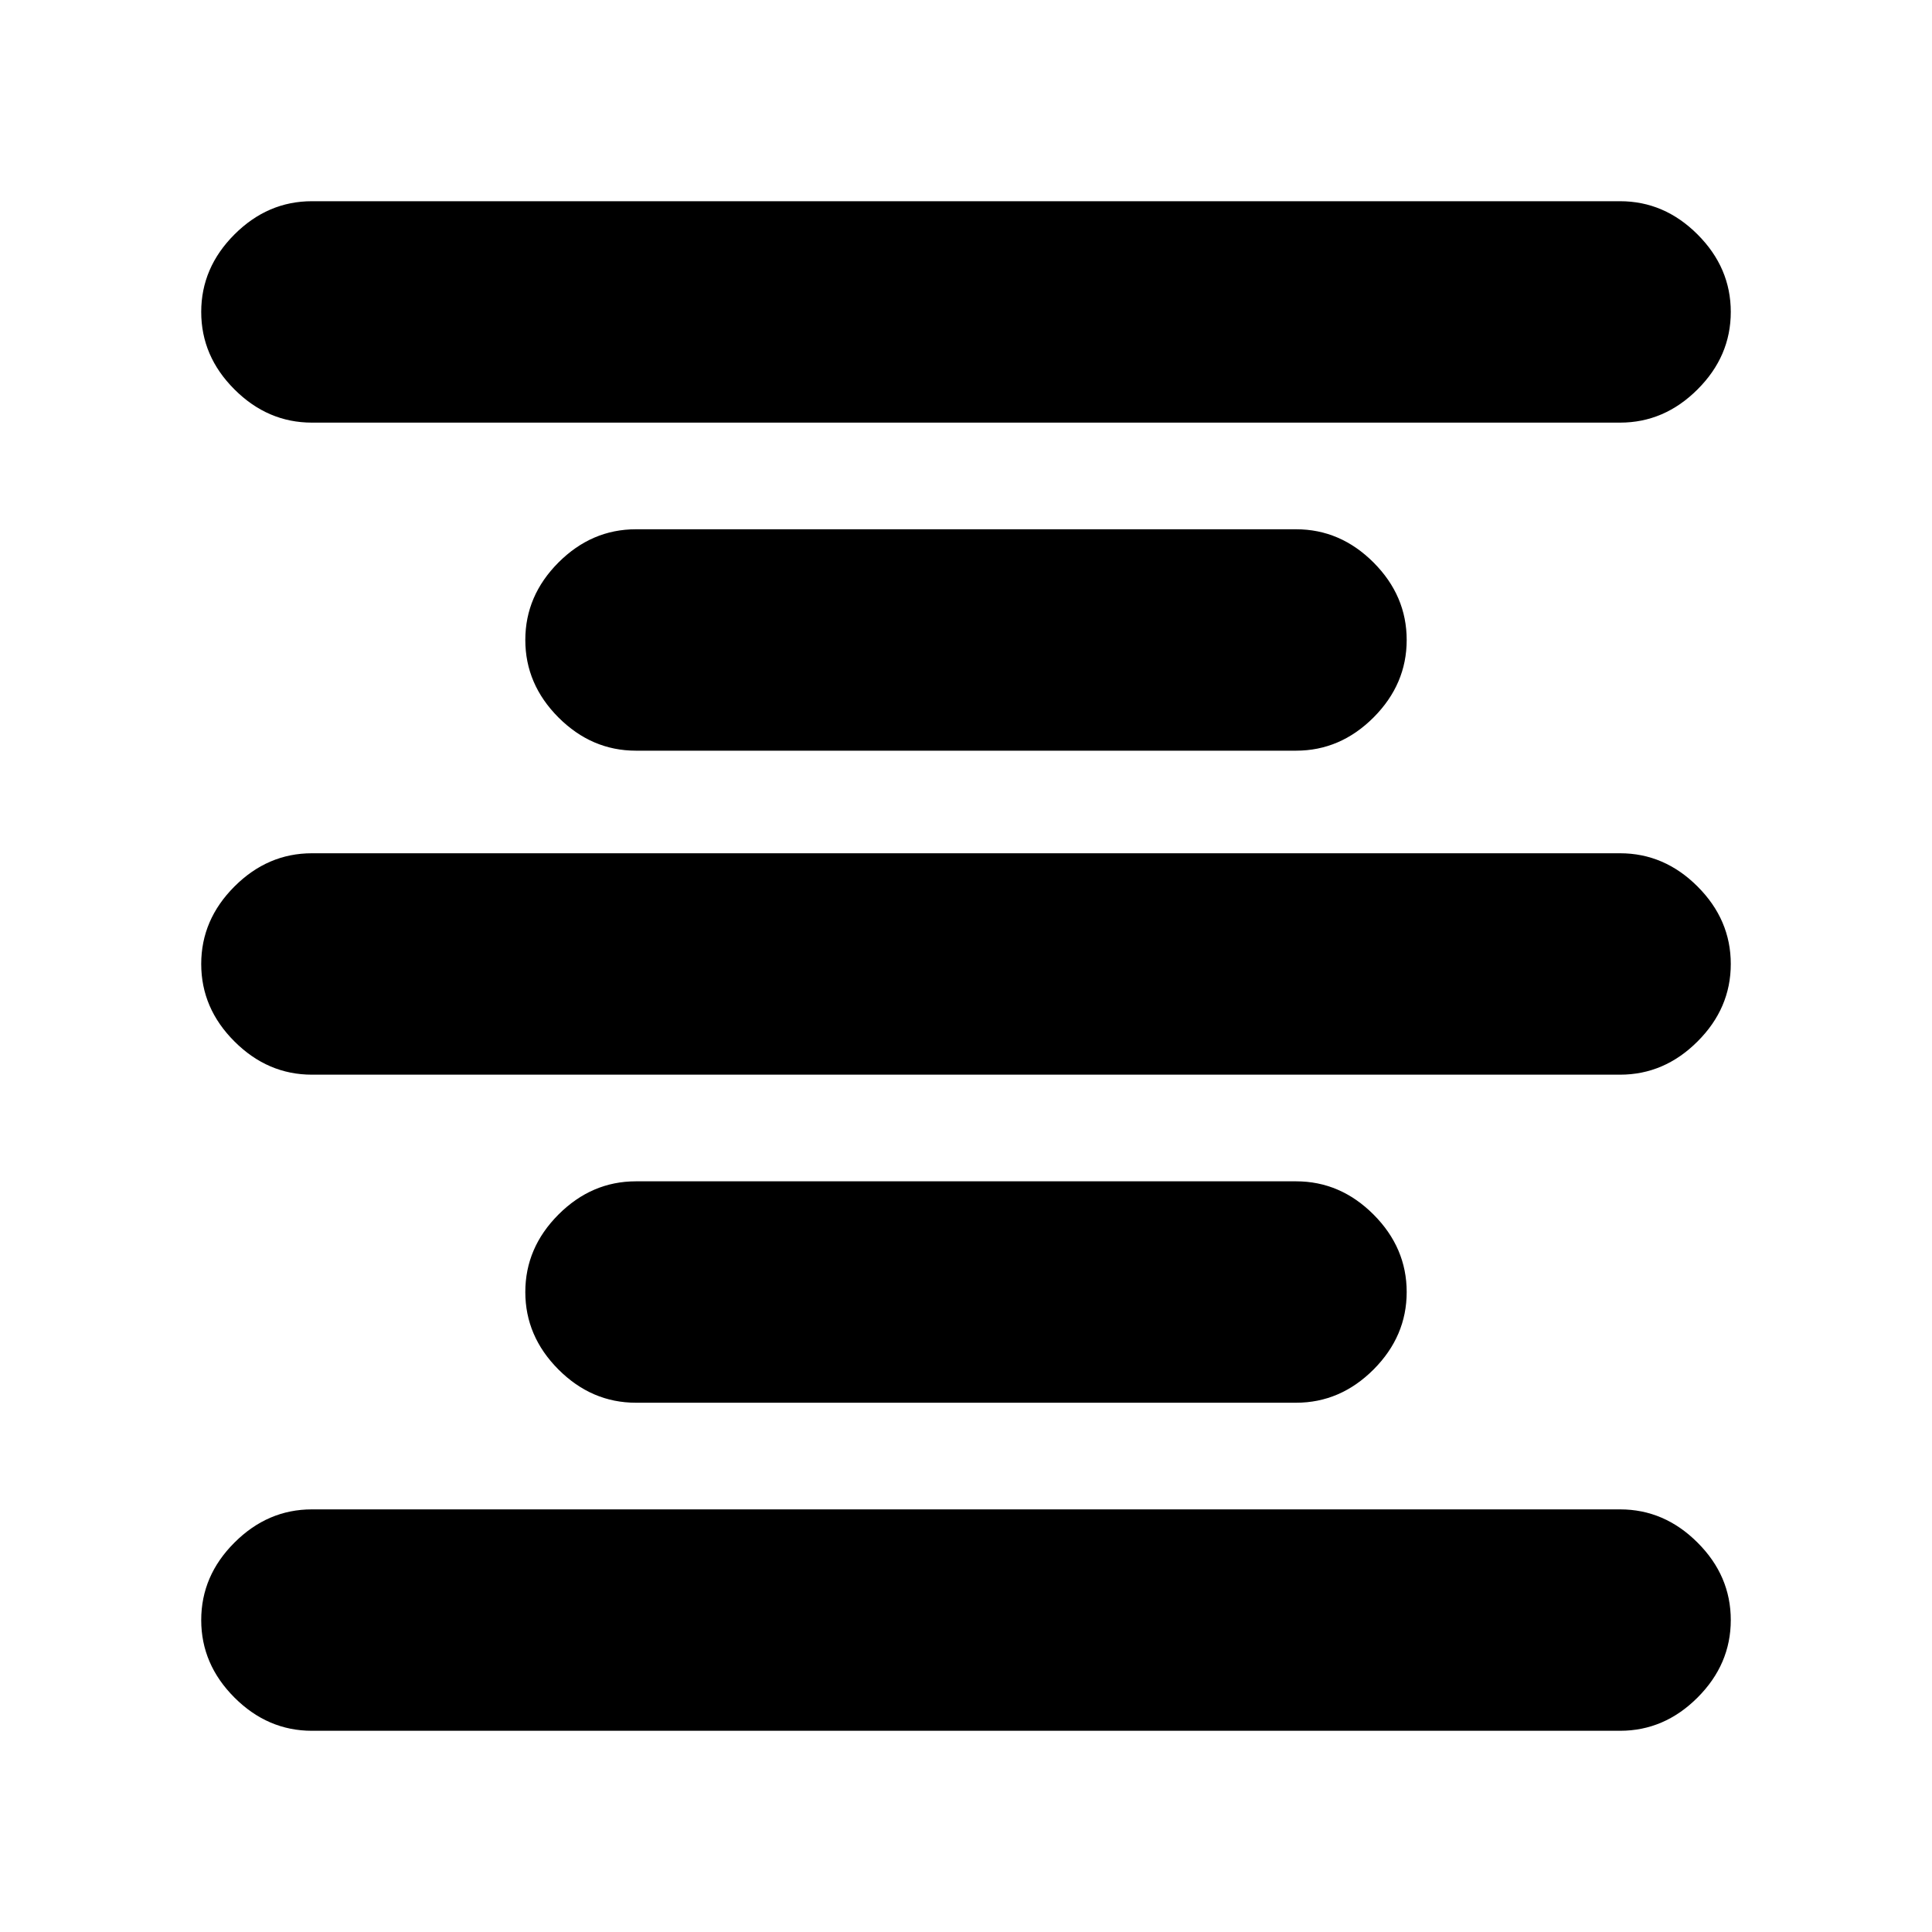 <svg xmlns="http://www.w3.org/2000/svg" height="20" width="20"><path d="M3.229 17.917Q2.771 17.917 2.427 17.573Q2.083 17.229 2.083 16.771Q2.083 16.312 2.427 15.969Q2.771 15.625 3.229 15.625H16.771Q17.229 15.625 17.573 15.969Q17.917 16.312 17.917 16.771Q17.917 17.229 17.573 17.573Q17.229 17.917 16.771 17.917ZM6.583 14.521Q6.125 14.521 5.781 14.177Q5.438 13.833 5.438 13.375Q5.438 12.917 5.781 12.573Q6.125 12.229 6.583 12.229H13.417Q13.875 12.229 14.219 12.573Q14.562 12.917 14.562 13.375Q14.562 13.833 14.219 14.177Q13.875 14.521 13.417 14.521ZM3.229 11.125Q2.771 11.125 2.427 10.781Q2.083 10.438 2.083 9.979Q2.083 9.521 2.427 9.177Q2.771 8.833 3.229 8.833H16.771Q17.229 8.833 17.573 9.177Q17.917 9.521 17.917 9.979Q17.917 10.438 17.573 10.781Q17.229 11.125 16.771 11.125ZM6.583 7.771Q6.125 7.771 5.781 7.427Q5.438 7.083 5.438 6.625Q5.438 6.167 5.781 5.823Q6.125 5.479 6.583 5.479H13.417Q13.875 5.479 14.219 5.823Q14.562 6.167 14.562 6.625Q14.562 7.083 14.219 7.427Q13.875 7.771 13.417 7.771ZM3.229 4.375Q2.771 4.375 2.427 4.031Q2.083 3.688 2.083 3.229Q2.083 2.771 2.427 2.427Q2.771 2.083 3.229 2.083H16.771Q17.229 2.083 17.573 2.427Q17.917 2.771 17.917 3.229Q17.917 3.688 17.573 4.031Q17.229 4.375 16.771 4.375Z"/></svg>
